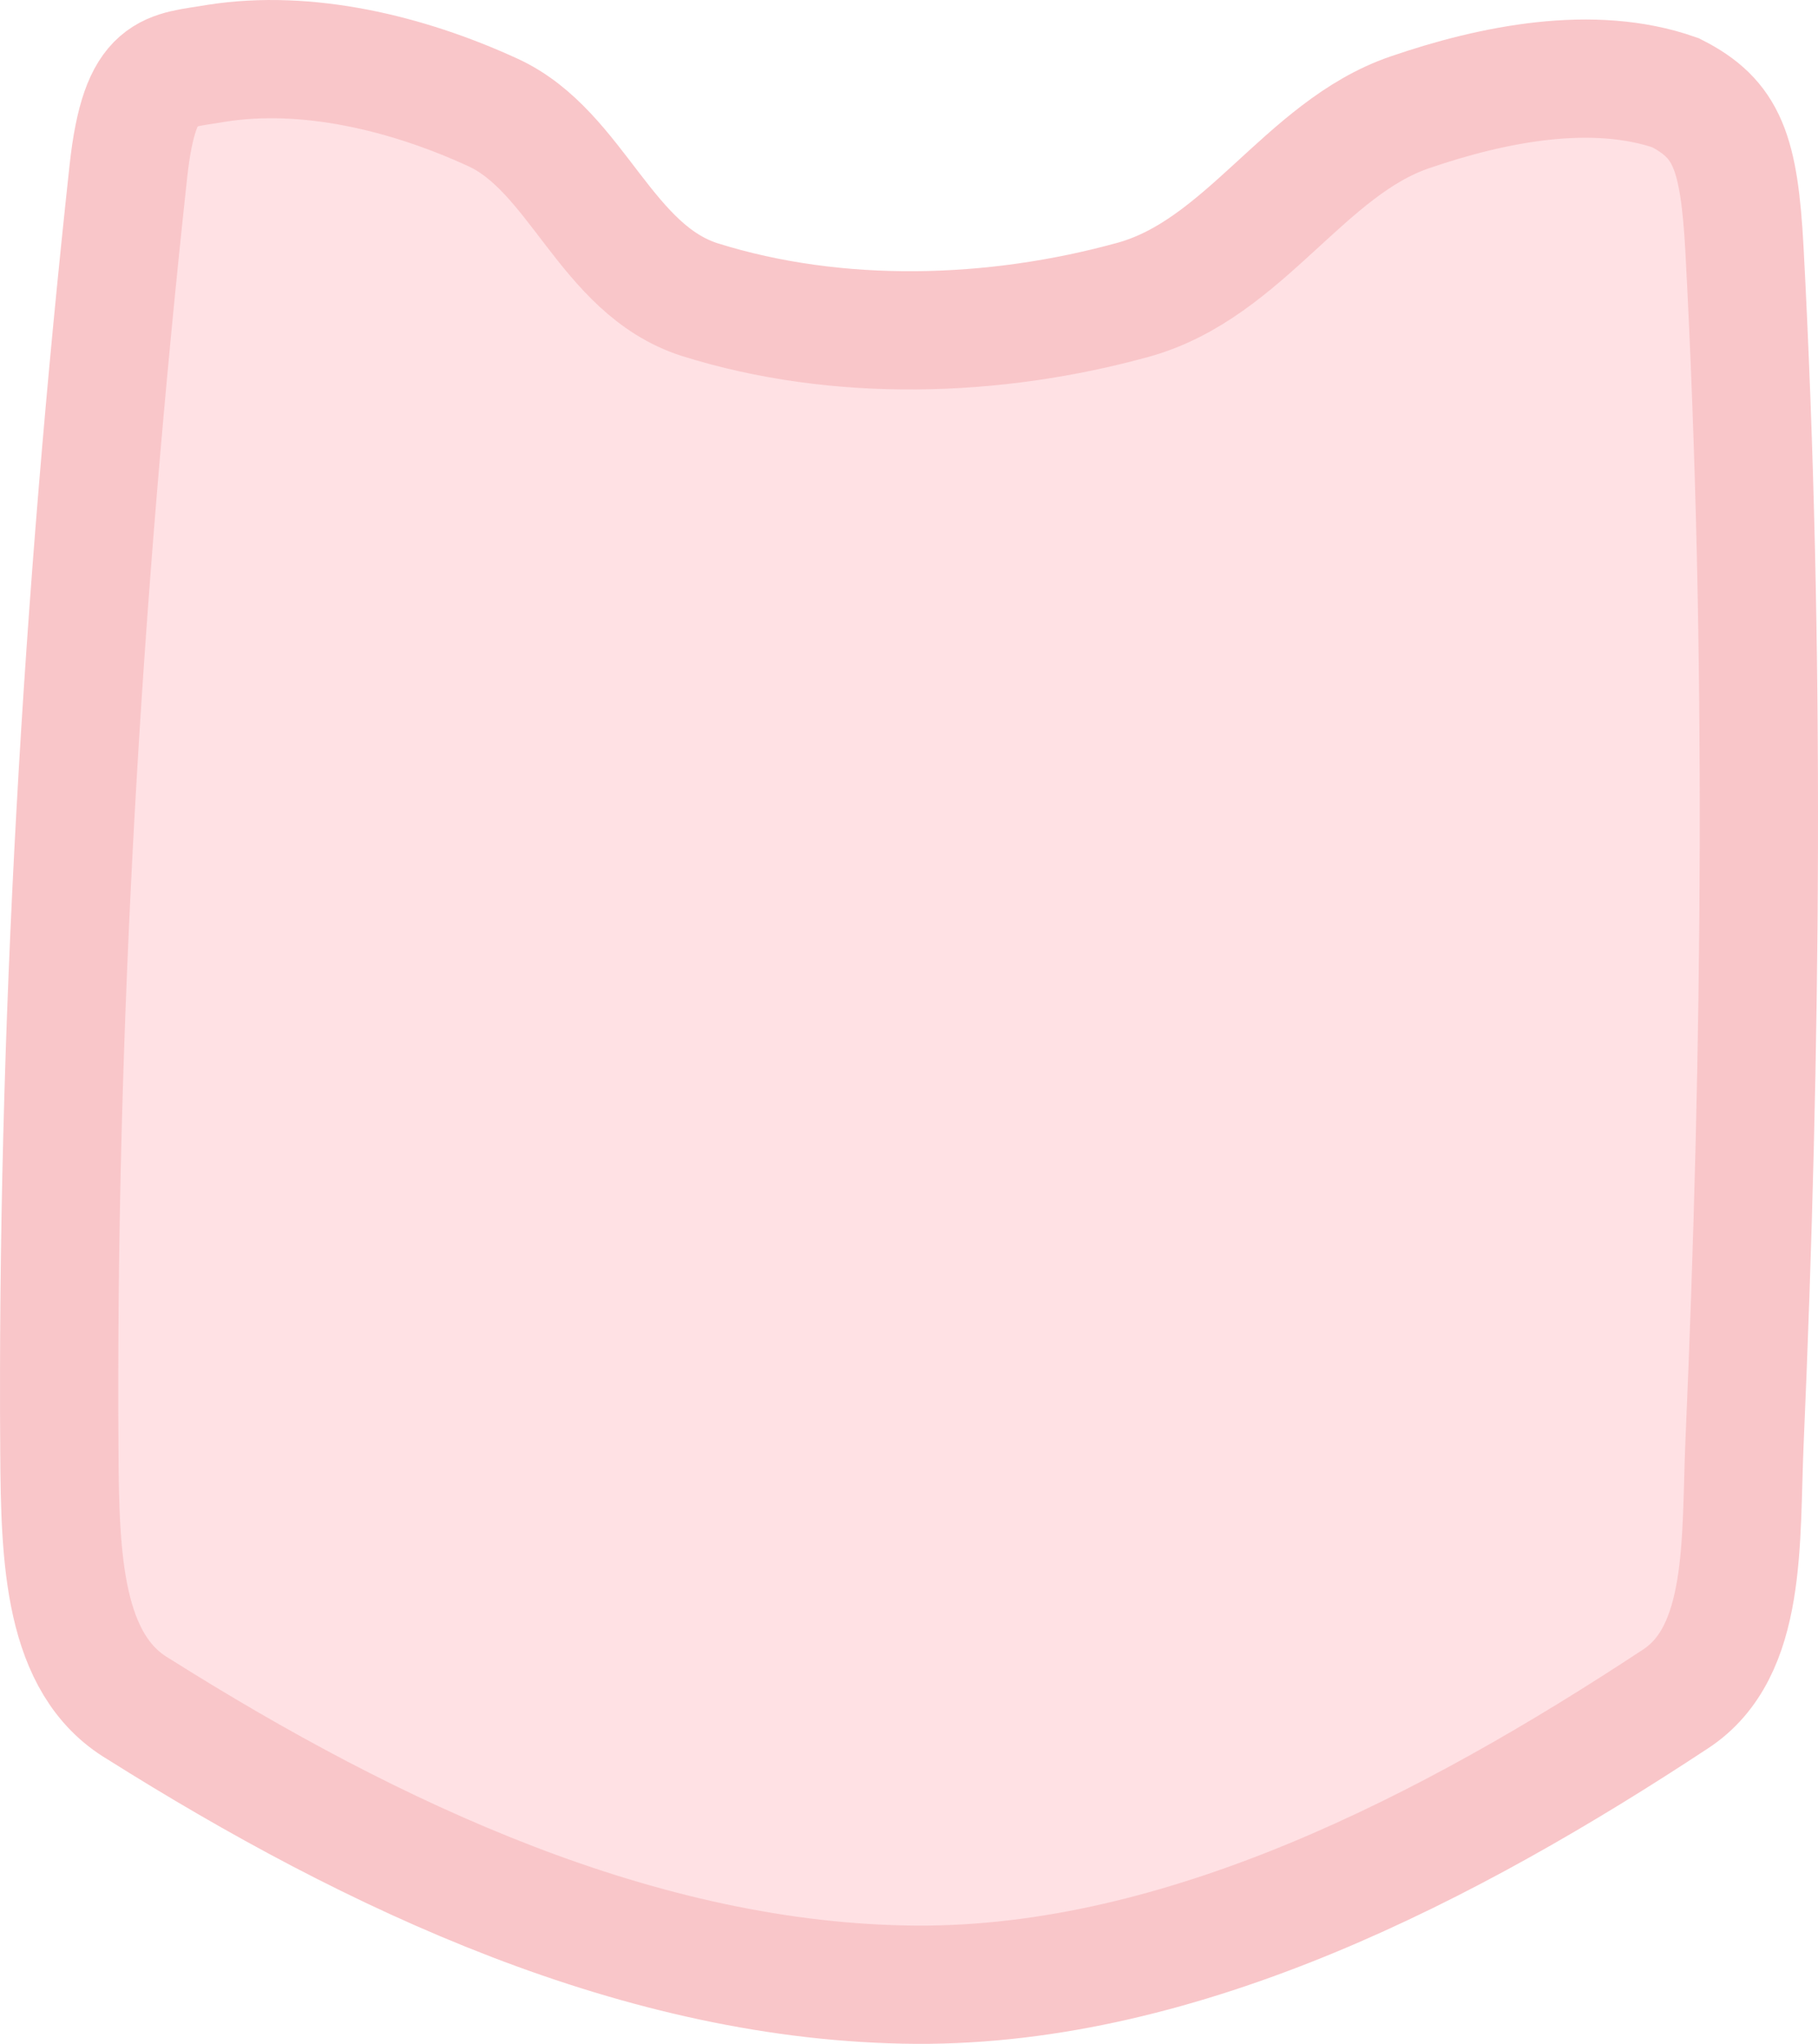 <svg xmlns="http://www.w3.org/2000/svg" xmlns:xlink="http://www.w3.org/1999/xlink" version="1.1" width="46.12" height="51.853" viewBox="-0.006 0.897 46.12 51.853">
  <!-- Exported by Scratch - http://scratch.mit.edu/ -->
  <path id="ID0.21381877968087792" fill="#FFE1E4" stroke="#F9C6C9" stroke-width="3" stroke-linecap="round" d="M 17.75 8.5 C 21.243 9.596 25.221 9.477 28.75 8.5 C 31.569 7.717 33.09 4.664 35.75 3.75 C 37.869 3.021 40.414 2.518 42.5 3.25 C 43.807 3.915 44.115 4.741 44.25 7.25 C 44.786 17.312 44.682 27.588 44.25 37.5 C 44.142 39.978 44.333 42.802 42.5 44 C 36.778 47.772 30.017 51.286 23.25 51.25 C 16.274 51.211 9.453 47.999 3.5 44.25 C 1.594 43.121 1.518 40.423 1.5 37.75 C 1.426 27.057 2.081 16.027 3.25 5.25 C 3.543 2.56 4.268 2.716 5.5 2.5 C 7.775 2.147 10.297 2.738 12.5 3.75 C 14.641 4.734 15.351 7.736 17.75 8.5 Z "/>
</svg>